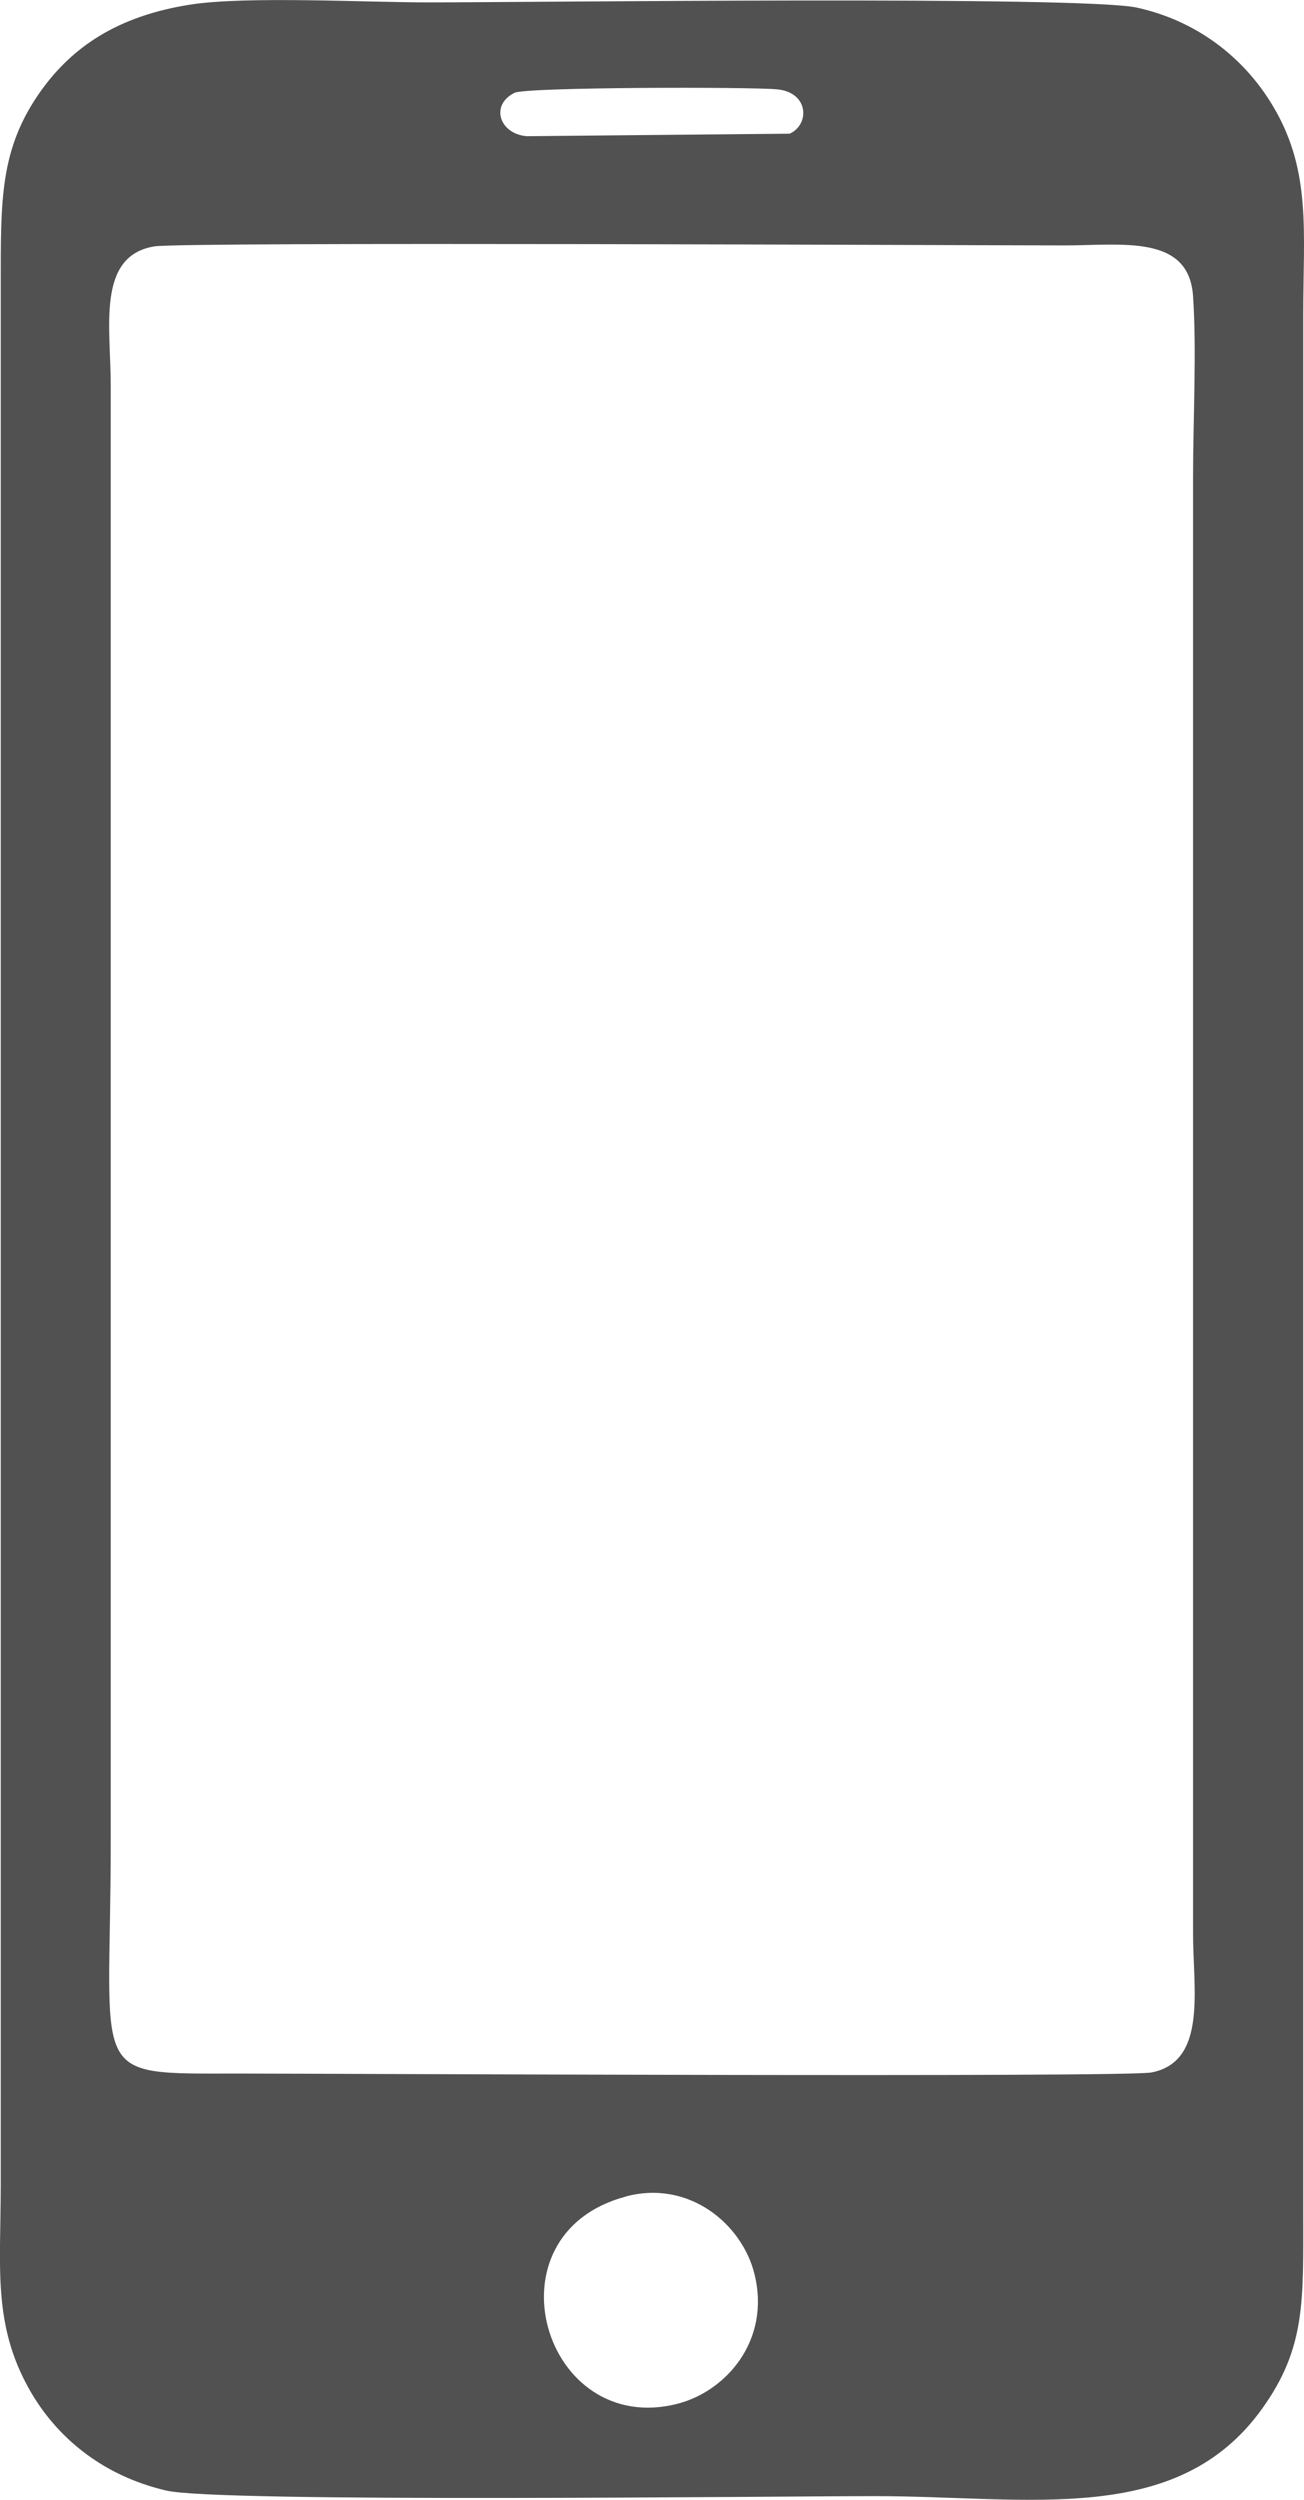 <svg width="12" height="23" viewBox="0 0 12 23" fill="none" xmlns="http://www.w3.org/2000/svg">
<g clip-path="url(#clip0_310_604)">
<path fill-rule="evenodd" clip-rule="evenodd" d="M5.759 20.209C6.343 20.053 6.833 20.466 6.944 20.927C7.092 21.534 6.683 21.997 6.243 22.114C5 22.441 4.449 20.557 5.759 20.21V20.209ZM1.019 3.54V16.943C1.019 19.155 0.787 19.078 2.204 19.078C2.996 19.078 10.348 19.115 10.596 19.068C11.111 18.968 10.979 18.305 10.979 17.791V4.387C10.979 3.868 11.013 3.228 10.979 2.725C10.941 2.153 10.323 2.258 9.793 2.258C8.985 2.258 1.686 2.223 1.42 2.267C0.887 2.355 1.019 3.014 1.019 3.539V3.54ZM4.735 0.854C4.844 0.8 6.916 0.799 7.153 0.822C7.445 0.851 7.453 1.146 7.267 1.23L4.848 1.253C4.597 1.233 4.507 0.967 4.735 0.854ZM1.76 0.041C1.069 0.147 0.661 0.443 0.383 0.827C-0.005 1.366 0.007 1.84 0.007 2.63V20.104C0.007 20.85 -0.07 21.383 0.271 21.986C0.505 22.401 0.919 22.773 1.531 22.915C2.018 23.028 7.12 22.966 8.05 22.966C9.475 22.966 10.833 23.252 11.615 22.161C12.017 21.601 11.993 21.168 11.993 20.357V2.883C11.993 2.145 12.068 1.587 11.729 1.001C11.484 0.574 11.057 0.201 10.462 0.07C9.959 -0.04 4.89 0.022 3.948 0.022C3.357 0.022 2.279 -0.037 1.759 0.041H1.76Z" fill="#515151"/>
</g>
<defs>
<clipPath id="clip0_310_604">
<rect width="12" height="23" fill="white"/>
</clipPath>
</defs>
</svg>
